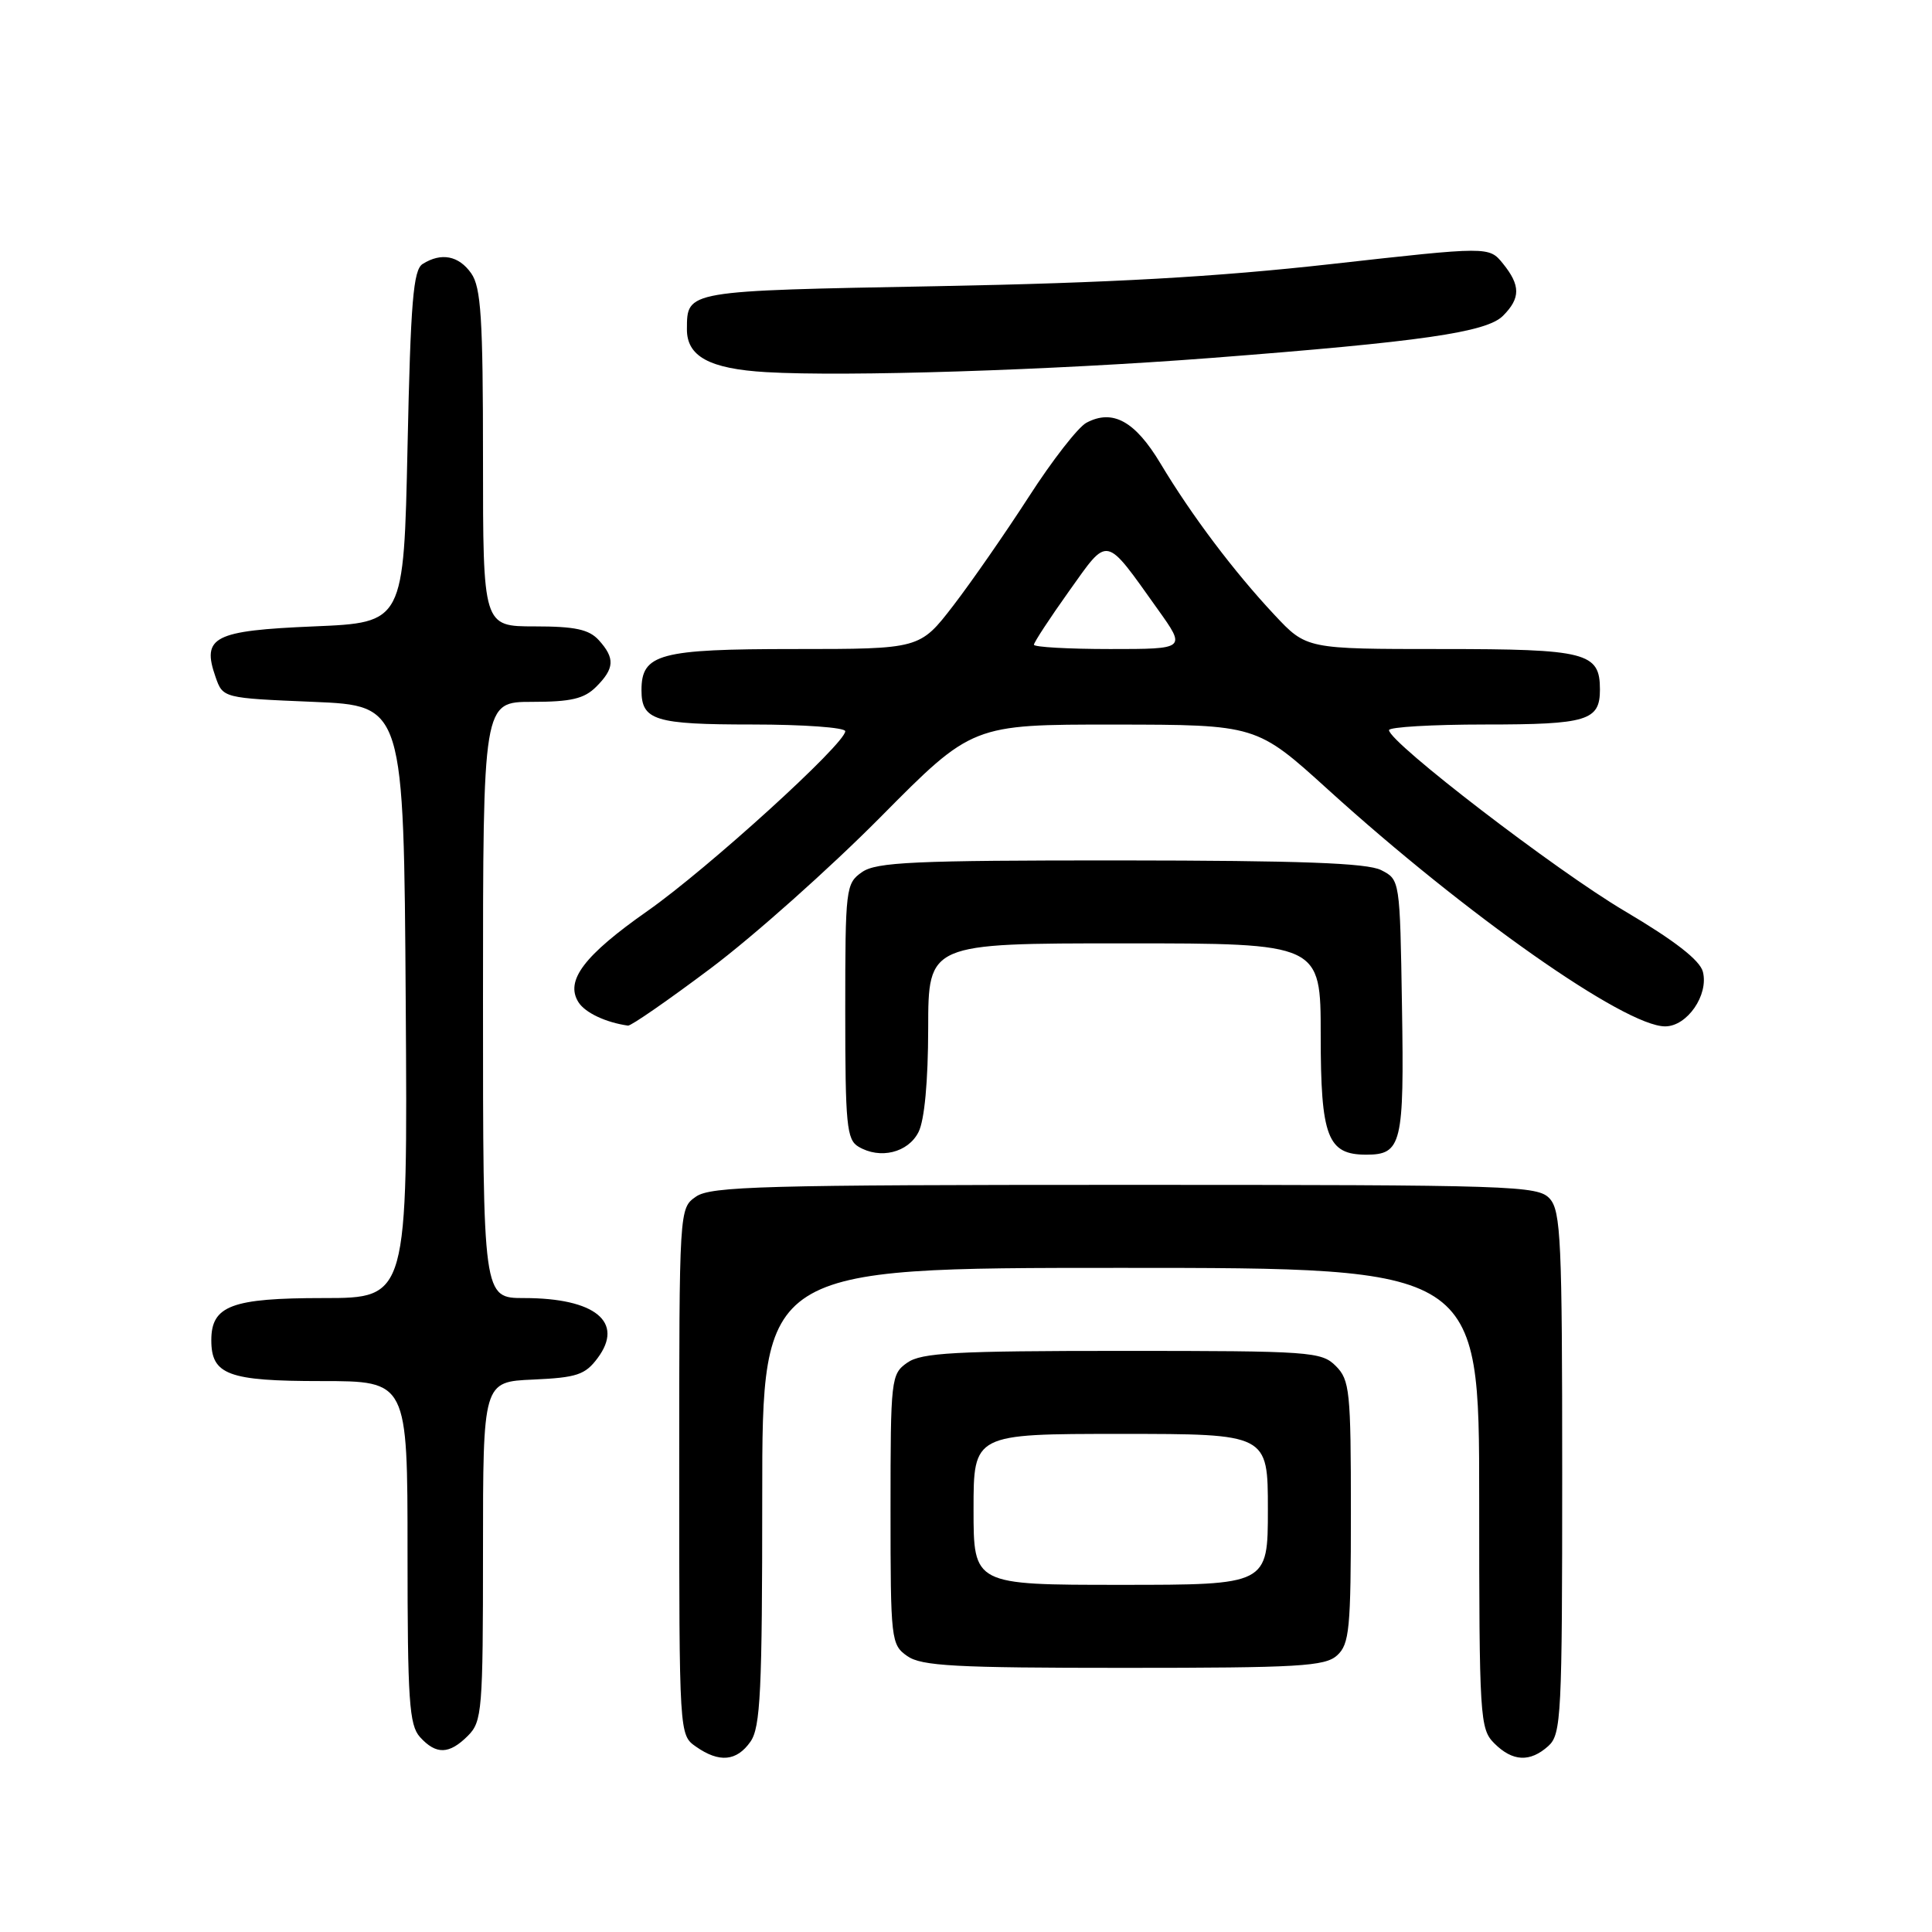 <?xml version="1.0" encoding="UTF-8" standalone="no"?>
<!DOCTYPE svg PUBLIC "-//W3C//DTD SVG 1.1//EN" "http://www.w3.org/Graphics/SVG/1.1/DTD/svg11.dtd" >
<svg xmlns="http://www.w3.org/2000/svg" xmlns:xlink="http://www.w3.org/1999/xlink" version="1.1" viewBox="0 0 256 256">
 <g >
 <path fill="currentColor"
d=" M 99.44 230.78 C 100.77 228.88 101.00 224.06 101.00 198.28 C 101.00 168.00 101.00 168.00 148.50 168.00 C 196.00 168.00 196.00 168.00 196.00 198.50 C 196.00 227.67 196.09 229.09 198.00 231.00 C 200.43 233.43 202.74 233.54 205.17 231.35 C 206.88 229.80 207.00 227.34 207.00 195.17 C 207.00 164.46 206.82 160.46 205.35 158.83 C 203.78 157.10 200.71 157.00 149.07 157.00 C 101.25 157.00 94.17 157.19 92.22 158.56 C 90.00 160.11 90.00 160.11 90.00 195.00 C 90.00 229.89 90.00 229.89 92.22 231.44 C 95.30 233.60 97.61 233.39 99.44 230.78 Z  M 62.00 230.00 C 63.88 228.12 64.00 226.67 64.00 205.55 C 64.00 183.09 64.00 183.09 70.65 182.80 C 76.43 182.54 77.54 182.17 79.19 179.95 C 82.75 175.18 78.86 172.00 69.45 172.00 C 64.00 172.00 64.00 172.00 64.00 132.50 C 64.00 93.00 64.00 93.00 70.50 93.00 C 75.67 93.00 77.41 92.59 79.00 91.00 C 81.43 88.57 81.51 87.22 79.35 84.83 C 78.05 83.40 76.21 83.00 70.85 83.00 C 64.00 83.00 64.00 83.00 64.00 60.72 C 64.00 42.18 63.74 38.07 62.44 36.22 C 60.79 33.87 58.47 33.42 56.00 34.98 C 54.76 35.76 54.41 39.98 54.00 59.21 C 53.50 82.50 53.50 82.50 41.61 83.00 C 28.30 83.56 26.70 84.38 28.56 89.70 C 29.54 92.50 29.54 92.50 41.52 93.00 C 53.50 93.50 53.50 93.50 53.76 132.75 C 54.02 172.00 54.02 172.00 42.84 172.00 C 30.69 172.00 28.00 173.01 28.00 177.58 C 28.00 182.17 30.23 183.00 42.57 183.00 C 54.00 183.00 54.00 183.00 54.00 205.67 C 54.00 225.36 54.22 228.58 55.65 230.17 C 57.79 232.53 59.52 232.48 62.00 230.00 Z  M 177.17 219.35 C 178.81 217.86 179.00 215.88 179.00 200.35 C 179.00 184.33 178.85 182.85 177.00 181.00 C 175.10 179.10 173.67 179.00 148.72 179.00 C 126.56 179.00 122.10 179.24 120.22 180.56 C 118.07 182.07 118.00 182.65 118.00 200.00 C 118.00 217.35 118.07 217.93 120.22 219.44 C 122.10 220.76 126.57 221.00 148.89 221.00 C 172.10 221.00 175.57 220.80 177.17 219.35 Z  M 121.71 150.00 C 122.50 148.44 122.98 143.27 122.99 136.25 C 123.00 125.00 123.00 125.00 149.00 125.00 C 175.00 125.00 175.00 125.00 175.00 137.17 C 175.00 150.65 175.90 153.00 181.03 153.00 C 185.73 153.00 186.07 151.60 185.77 133.40 C 185.50 116.56 185.50 116.56 183.00 115.29 C 181.14 114.35 172.27 114.03 148.47 114.01 C 121.09 114.00 116.12 114.23 114.22 115.56 C 112.07 117.06 112.00 117.68 112.00 134.01 C 112.00 149.03 112.19 151.02 113.75 151.94 C 116.61 153.65 120.33 152.74 121.71 150.00 Z  M 94.21 128.28 C 99.87 124.03 109.97 115.03 116.66 108.28 C 128.82 96.00 128.82 96.00 147.66 96.01 C 166.50 96.03 166.50 96.03 176.00 104.65 C 194.26 121.21 215.31 136.00 220.64 136.00 C 223.56 136.00 226.43 131.84 225.64 128.76 C 225.24 127.23 221.91 124.64 215.28 120.72 C 206.17 115.34 184.15 98.43 184.05 96.75 C 184.02 96.34 189.76 96.00 196.80 96.00 C 210.32 96.00 212.00 95.49 212.00 91.37 C 212.00 86.45 210.24 86.00 190.98 86.00 C 173.11 86.00 173.11 86.00 168.87 81.47 C 163.51 75.75 157.87 68.26 153.78 61.43 C 150.41 55.80 147.44 54.16 143.95 56.02 C 142.85 56.61 139.42 61.01 136.34 65.80 C 133.25 70.58 128.74 77.09 126.31 80.25 C 121.88 86.00 121.88 86.00 105.27 86.00 C 87.37 86.00 85.00 86.64 85.00 91.45 C 85.00 95.46 86.76 96.00 99.70 96.00 C 106.47 96.00 112.00 96.40 112.00 96.89 C 112.00 98.55 93.80 115.09 85.81 120.70 C 77.39 126.60 74.85 129.95 76.65 132.80 C 77.53 134.19 80.26 135.48 83.21 135.90 C 83.60 135.96 88.55 132.53 94.21 128.28 Z  M 160.50 47.43 C 188.35 45.28 196.96 44.04 199.15 41.85 C 201.49 39.51 201.49 37.82 199.15 34.93 C 197.30 32.65 197.30 32.65 176.40 34.99 C 161.10 36.70 147.11 37.49 124.21 37.92 C 90.74 38.54 91.05 38.49 91.02 43.60 C 90.99 47.23 94.01 48.87 101.52 49.31 C 112.11 49.93 139.27 49.06 160.50 47.43 Z  M 129.00 200.00 C 129.00 190.00 129.00 190.00 148.50 190.00 C 168.00 190.00 168.00 190.00 168.00 200.00 C 168.00 210.00 168.00 210.00 148.50 210.00 C 129.00 210.00 129.00 210.00 129.00 200.00 Z  M 137.00 85.43 C 137.00 85.12 139.09 81.93 141.64 78.35 C 146.94 70.93 146.32 70.80 153.42 80.75 C 157.17 86.00 157.17 86.00 147.09 86.00 C 141.54 86.00 137.00 85.74 137.00 85.43 Z "/>
</g>
</svg>